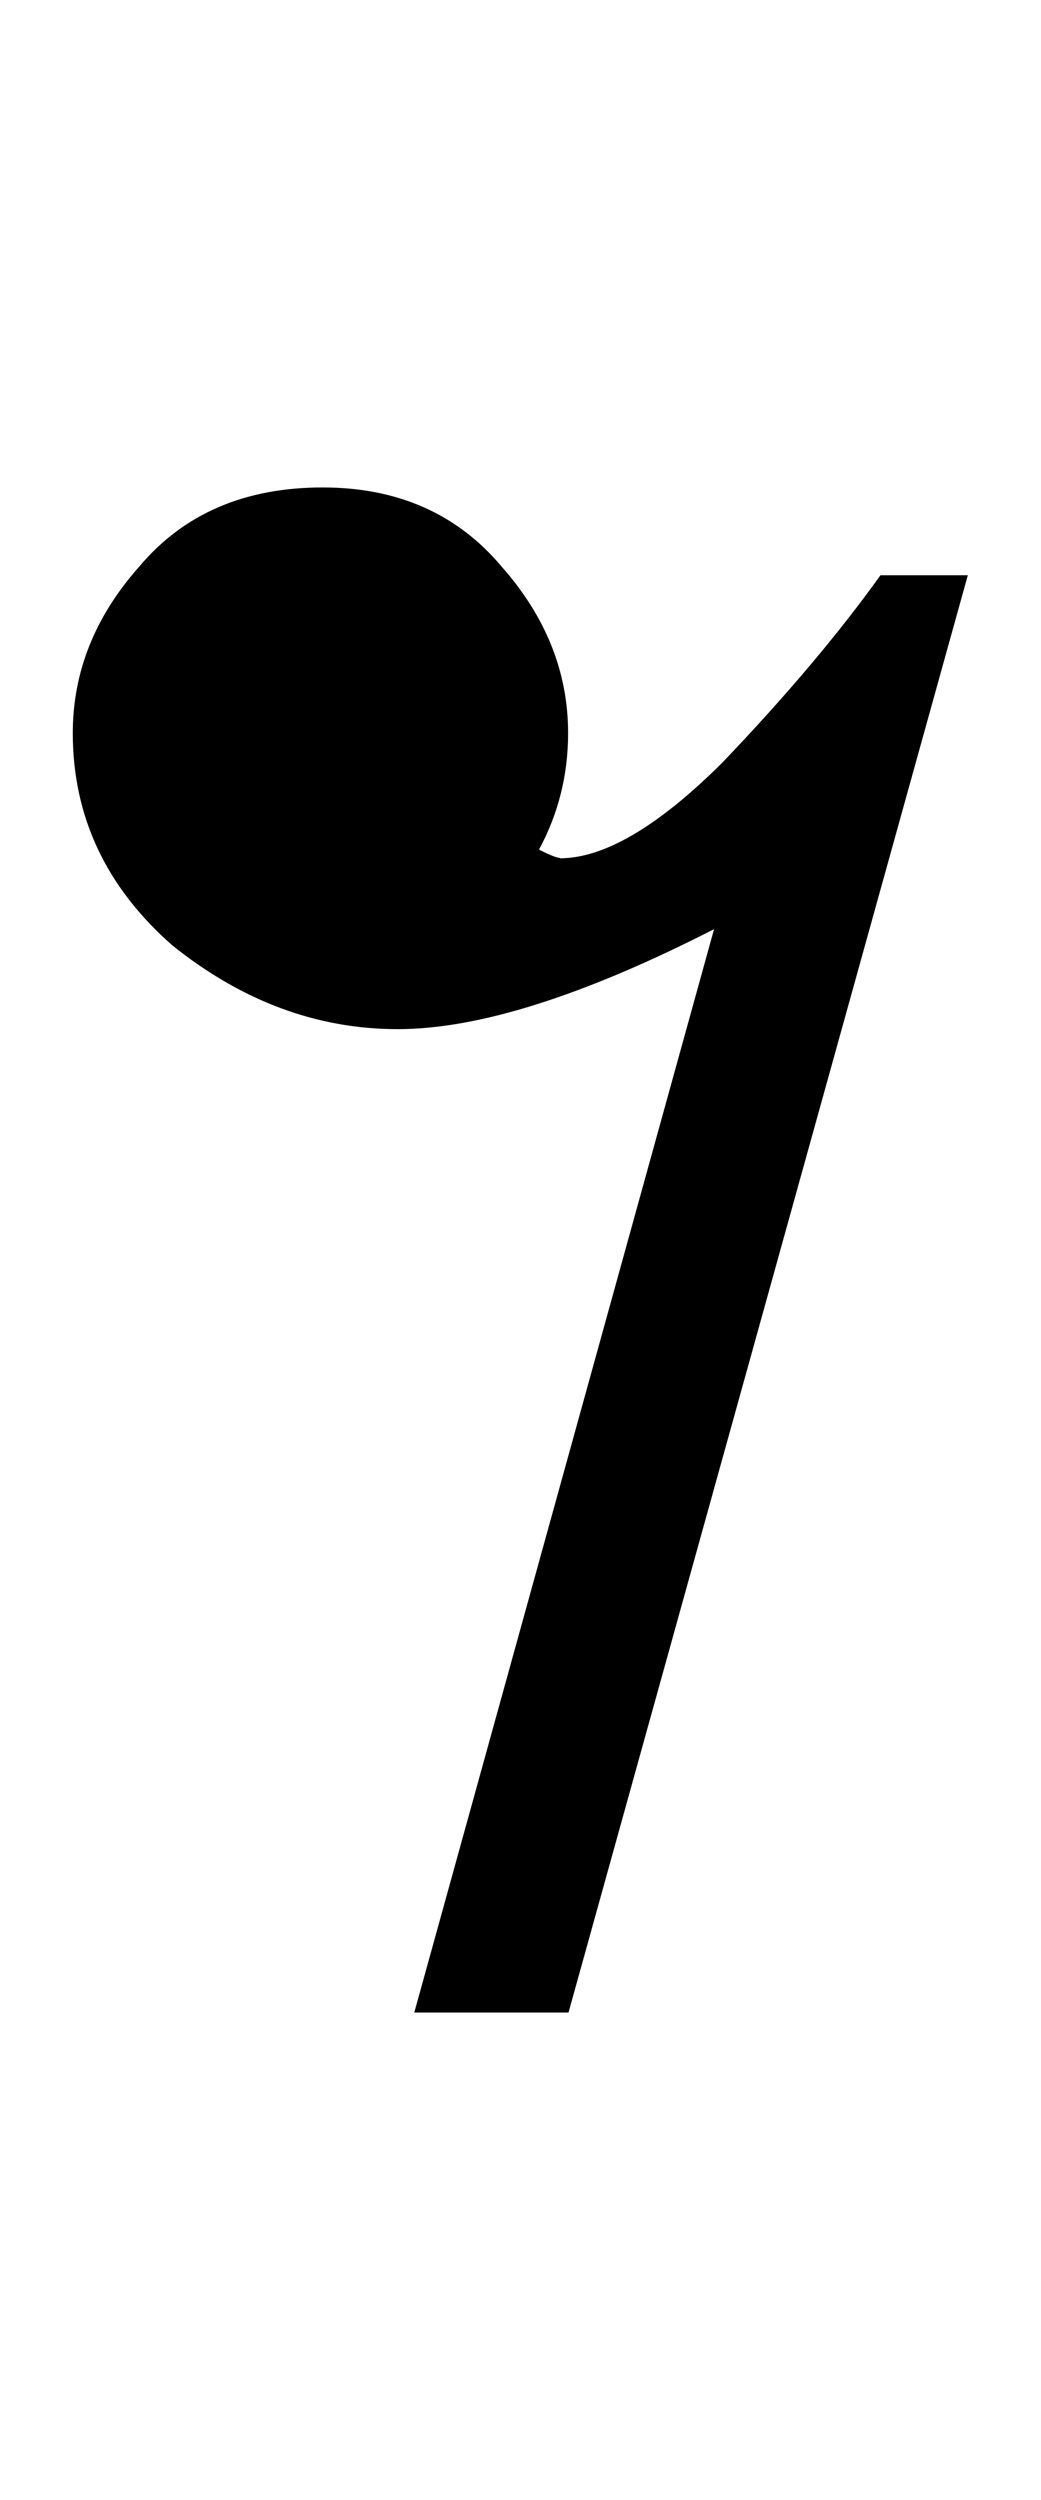 <?xml version="1.0" encoding="UTF-8" standalone="no"?>
<!-- Created with Inkscape (http://www.inkscape.org/) -->

<svg
   xmlns:dc="http://purl.org/dc/elements/1.1/"
   xmlns:cc="http://creativecommons.org/ns#"
   xmlns:rdf="http://www.w3.org/1999/02/22-rdf-syntax-ns#"
   xmlns:svg="http://www.w3.org/2000/svg"
   xmlns="http://www.w3.org/2000/svg"
   xmlns:sodipodi="http://sodipodi.sourceforge.net/DTD/sodipodi-0.dtd"
   xmlns:inkscape="http://www.inkscape.org/namespaces/inkscape"
   width="10"
   height="24"
   viewBox="0 0 2.646 6.35"
   version="1.1"
   id="svg8"
   inkscape:version="0.92.4 (5da689c313, 2019-01-14)"
   sodipodi:docname="rest-eighth.svg">
  <defs
     id="defs2" />
  <sodipodi:namedview
     id="base"
     pagecolor="#ffffff"
     bordercolor="#666666"
     borderopacity="1.0"
     inkscape:pageopacity="0.0"
     inkscape:pageshadow="2"
     inkscape:zoom="15.839192"
     inkscape:cx="19.424273"
     inkscape:cy="17.857863"
     inkscape:document-units="px"
     inkscape:current-layer="layer1"
     showgrid="false"
     units="px"
     showguides="true"
     inkscape:guide-bbox="true"
     inkscape:window-width="1920"
     inkscape:window-height="1021"
     inkscape:window-x="0"
     inkscape:window-y="30"
     inkscape:window-maximized="1">
    <sodipodi:guide
       position="1.537,1.587"
       orientation="0,1"
       id="guide815"
       inkscape:locked="false"
       inkscape:label=""
       inkscape:color="rgb(0,0,255)" />
    <sodipodi:guide
       position="0.367,0"
       orientation="0,1"
       id="guide817"
       inkscape:locked="false"
       inkscape:label=""
       inkscape:color="rgb(0,0,255)" />
  </sodipodi:namedview>
  <g
     inkscape:label="Layer 1"
     inkscape:groupmode="layer"
     id="layer1"
     transform="translate(0,-290.65)">
    <g
       aria-label="𝄾"
       style="font-style:normal;font-weight:normal;font-size:10.583px;line-height:1.25;font-family:sans-serif;letter-spacing:0px;word-spacing:0px;fill:#000000;fill-opacity:1;stroke:none;stroke-width:0.265"
       id="text913">
      <path
         d="m 1.423,292.83 q 0.169,0 0.413,-0.243 0.243,-0.254 0.402,-0.476 h 0.222 L 1.445,295.762 H 1.053 l 0.762,-2.752 q -0.497,0.254 -0.804,0.254 -0.307,0 -0.572,-0.212 -0.254,-0.222 -0.254,-0.54 0,-0.233 0.169,-0.423 0.169,-0.201 0.466,-0.201 0.286,0 0.455,0.201 0.169,0.191 0.169,0.423 0,0.159 -0.074,0.296 0.042,0.021 0.053,0.021 z"
         style="stroke-width:0.265"
         id="path915" />
    </g>
  </g>
</svg>
